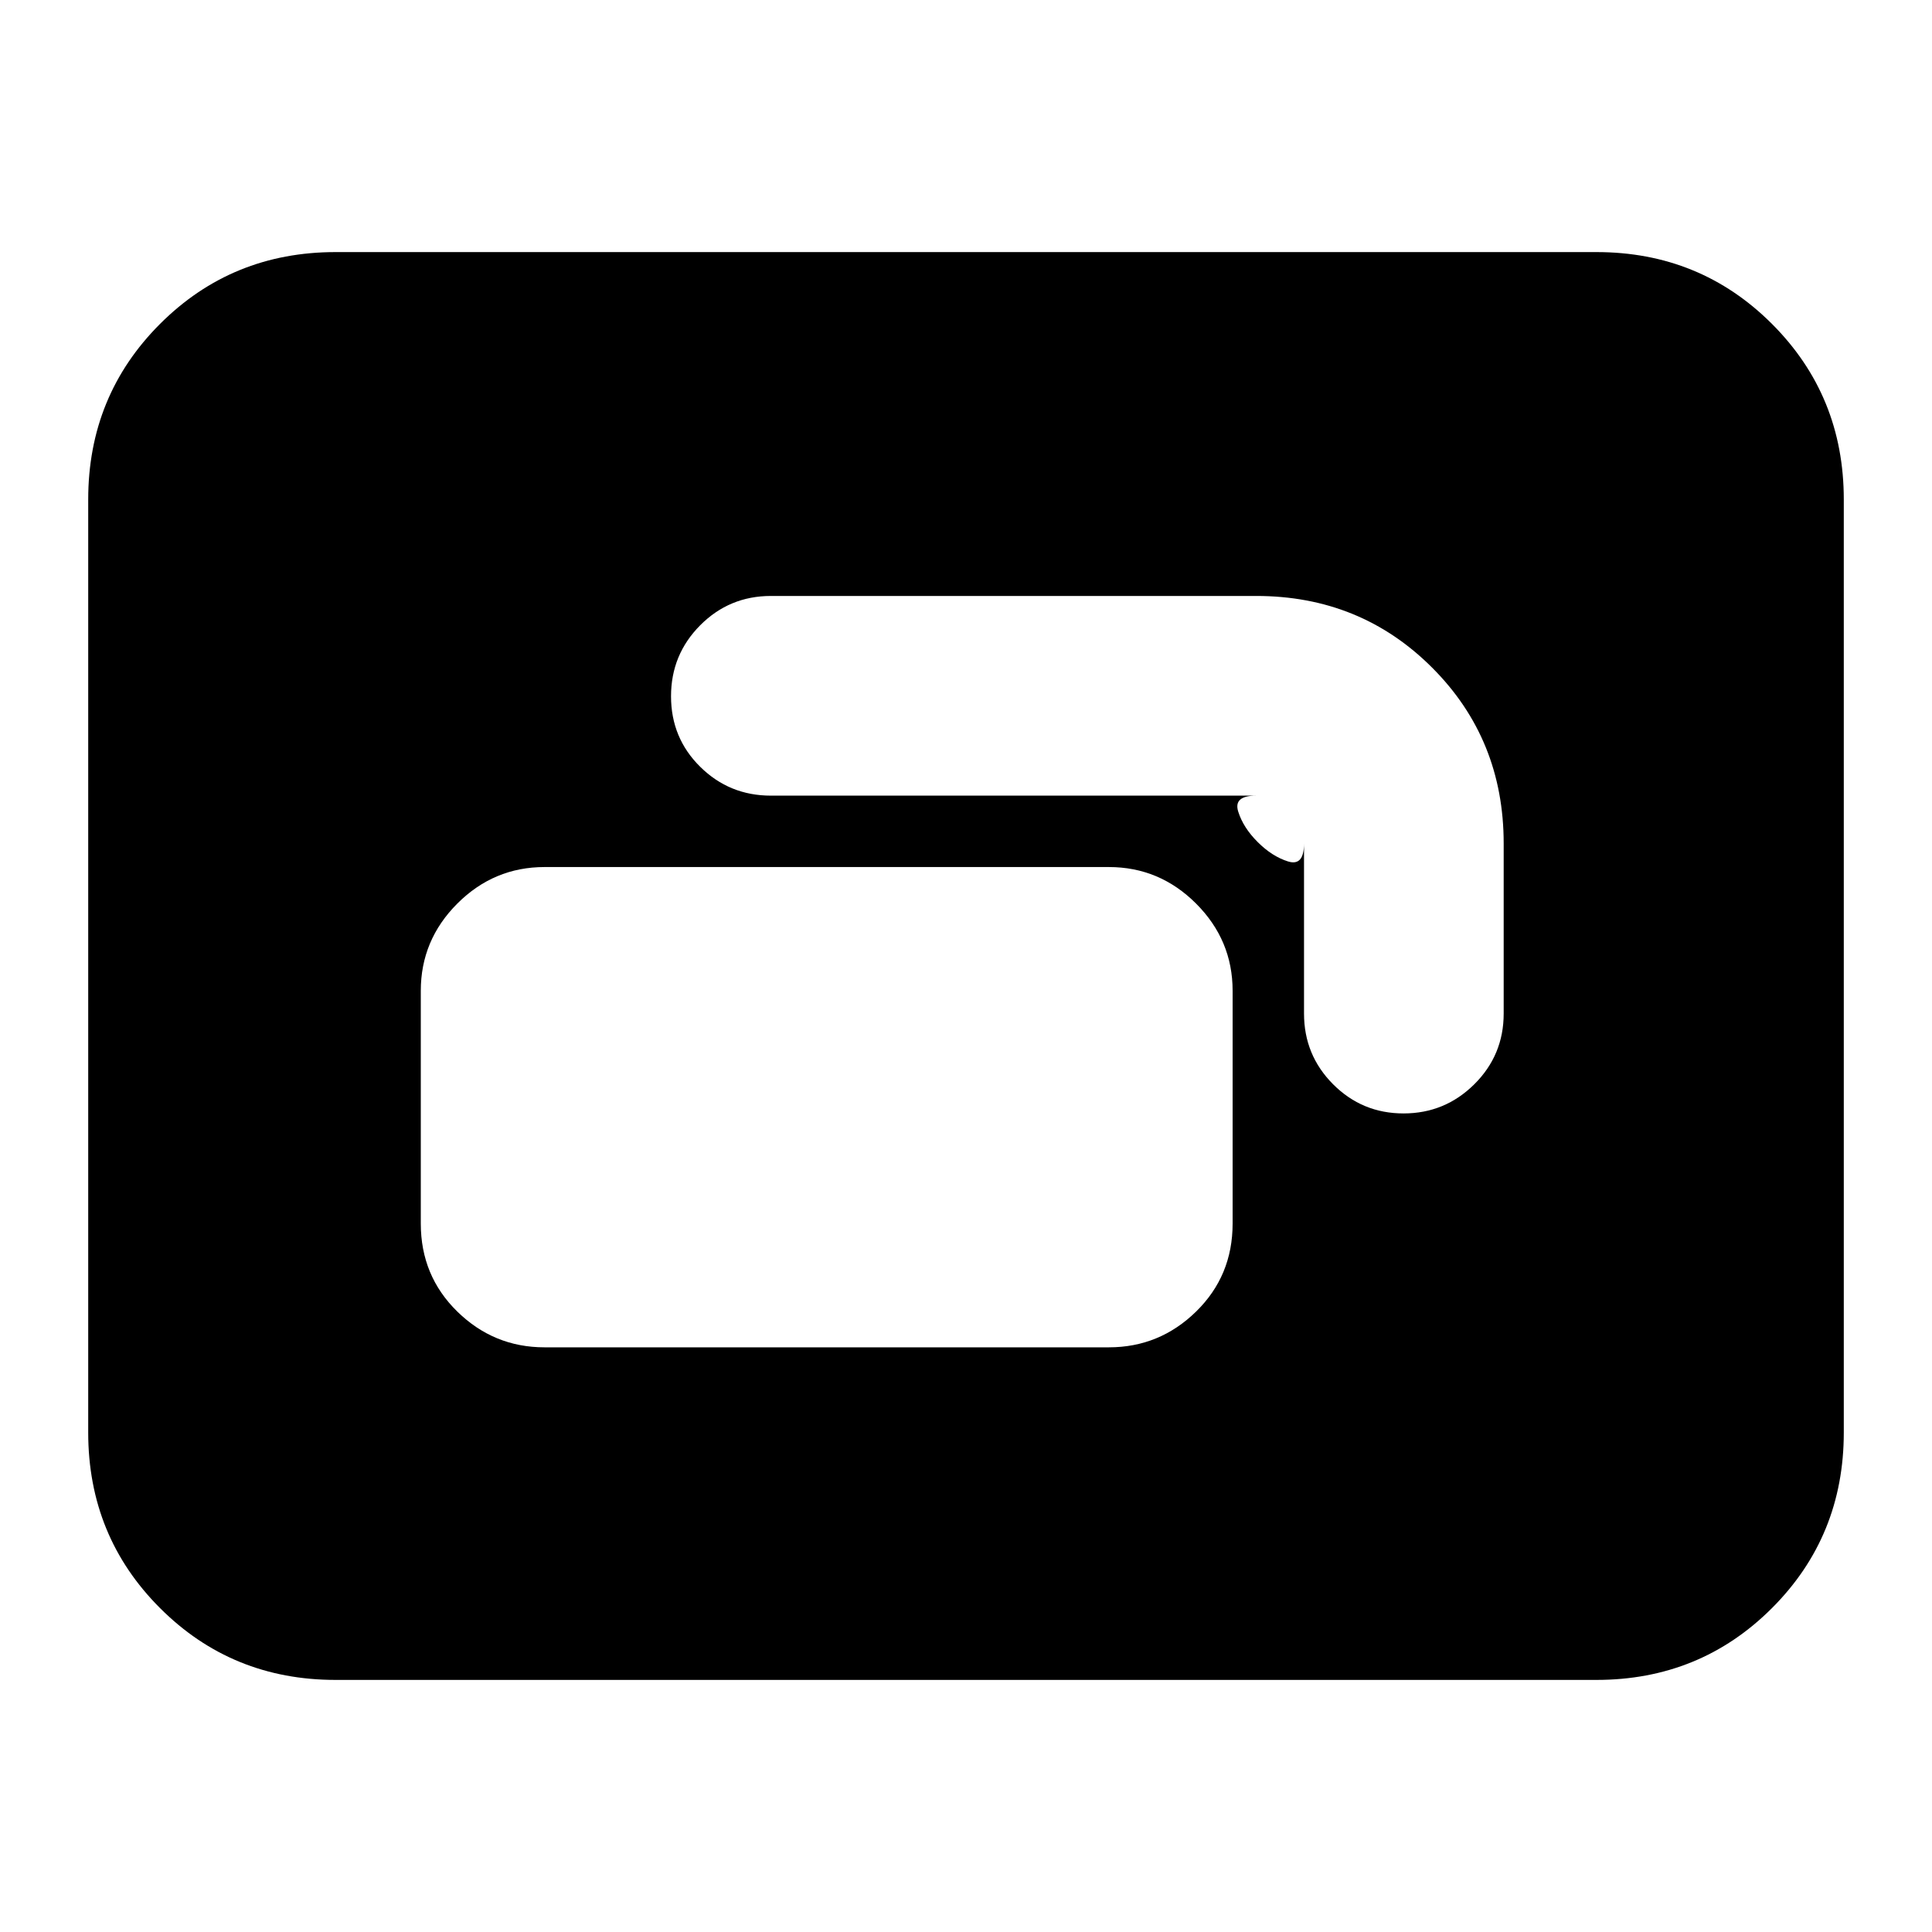 <svg xmlns="http://www.w3.org/2000/svg" height="24" viewBox="0 -960 960 960" width="24"><path d="M270.57-290.52H551q25.16 0 43.32-17.76T612.48-352v-115.7q0-25.16-18.16-43.32-18.16-18.15-43.32-18.15H270.57q-25.17 0-43.33 18.15-18.15 18.16-18.15 43.32V-352q0 25.96 18.15 43.72 18.16 17.76 43.33 17.76Zm62.86-323.5q0 20.72 14.5 35.04 14.5 14.33 35.11 14.33h241.18q-11.45 0-8.96 7.93 2.48 7.94 9.65 15.11 7.18 7.18 15.11 9.66 7.94 2.48 7.94-8.96v84.56q0 20.62 14.45 35.12 14.45 14.49 35 14.49t35.16-14.49q14.6-14.5 14.6-35.12v-84.56q0-51.79-35.58-87.37-35.59-35.59-87.37-35.59H383.04q-20.61 0-35.11 14.56-14.5 14.57-14.5 35.29ZM166.78-125.26q-51.57 0-87.26-35.69-35.69-35.69-35.69-87.27v-463.56q0-51.58 35.69-87.27t87.26-35.69h626.44q51.57 0 87.26 35.69 35.69 35.69 35.69 87.27v463.56q0 51.58-35.69 87.27t-87.26 35.69H166.78Z"/></svg>